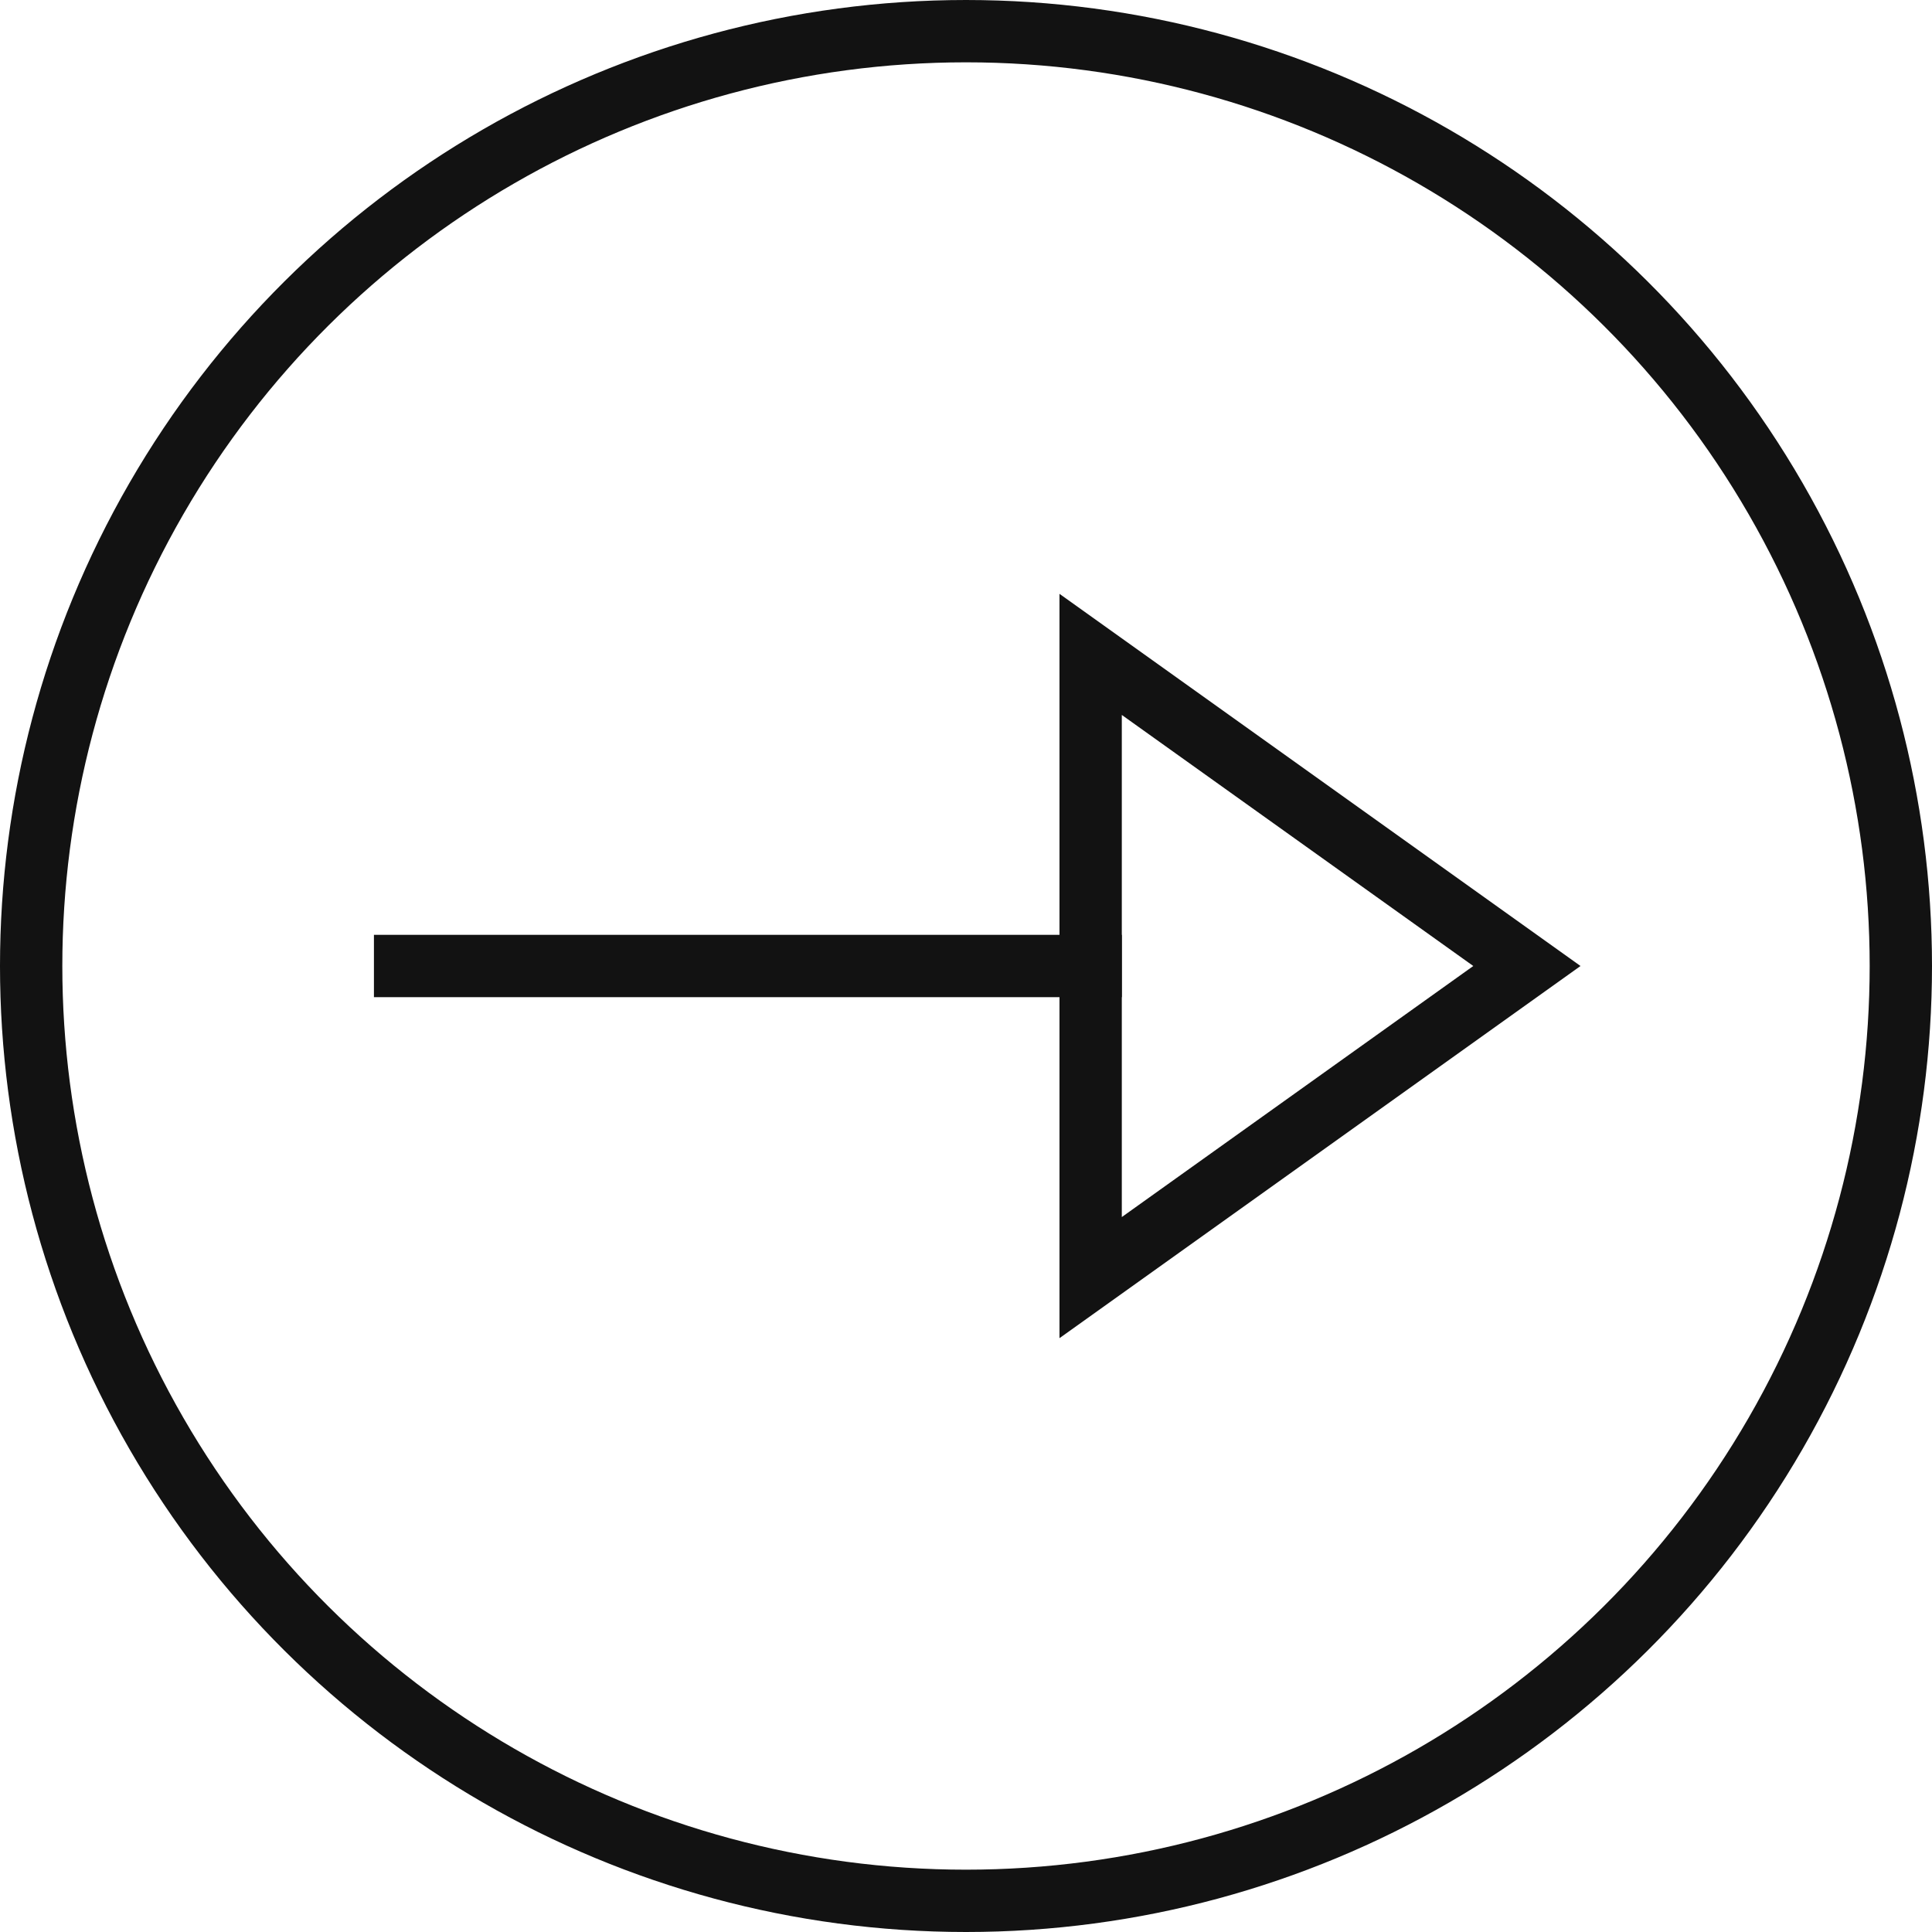 <svg height="31" viewBox="0 0 31 31" width="31" xmlns="http://www.w3.org/2000/svg"><g fill="none" fill-rule="evenodd" stroke="#121212" stroke-linecap="square" transform="matrix(0 -1 1 0 0 31)"><path d="m15.5 6.5v11"/><path d="m10.5 17.5h10l-5 7z"/><circle cx="15.5" cy="15.5" r="15"/></g></svg>